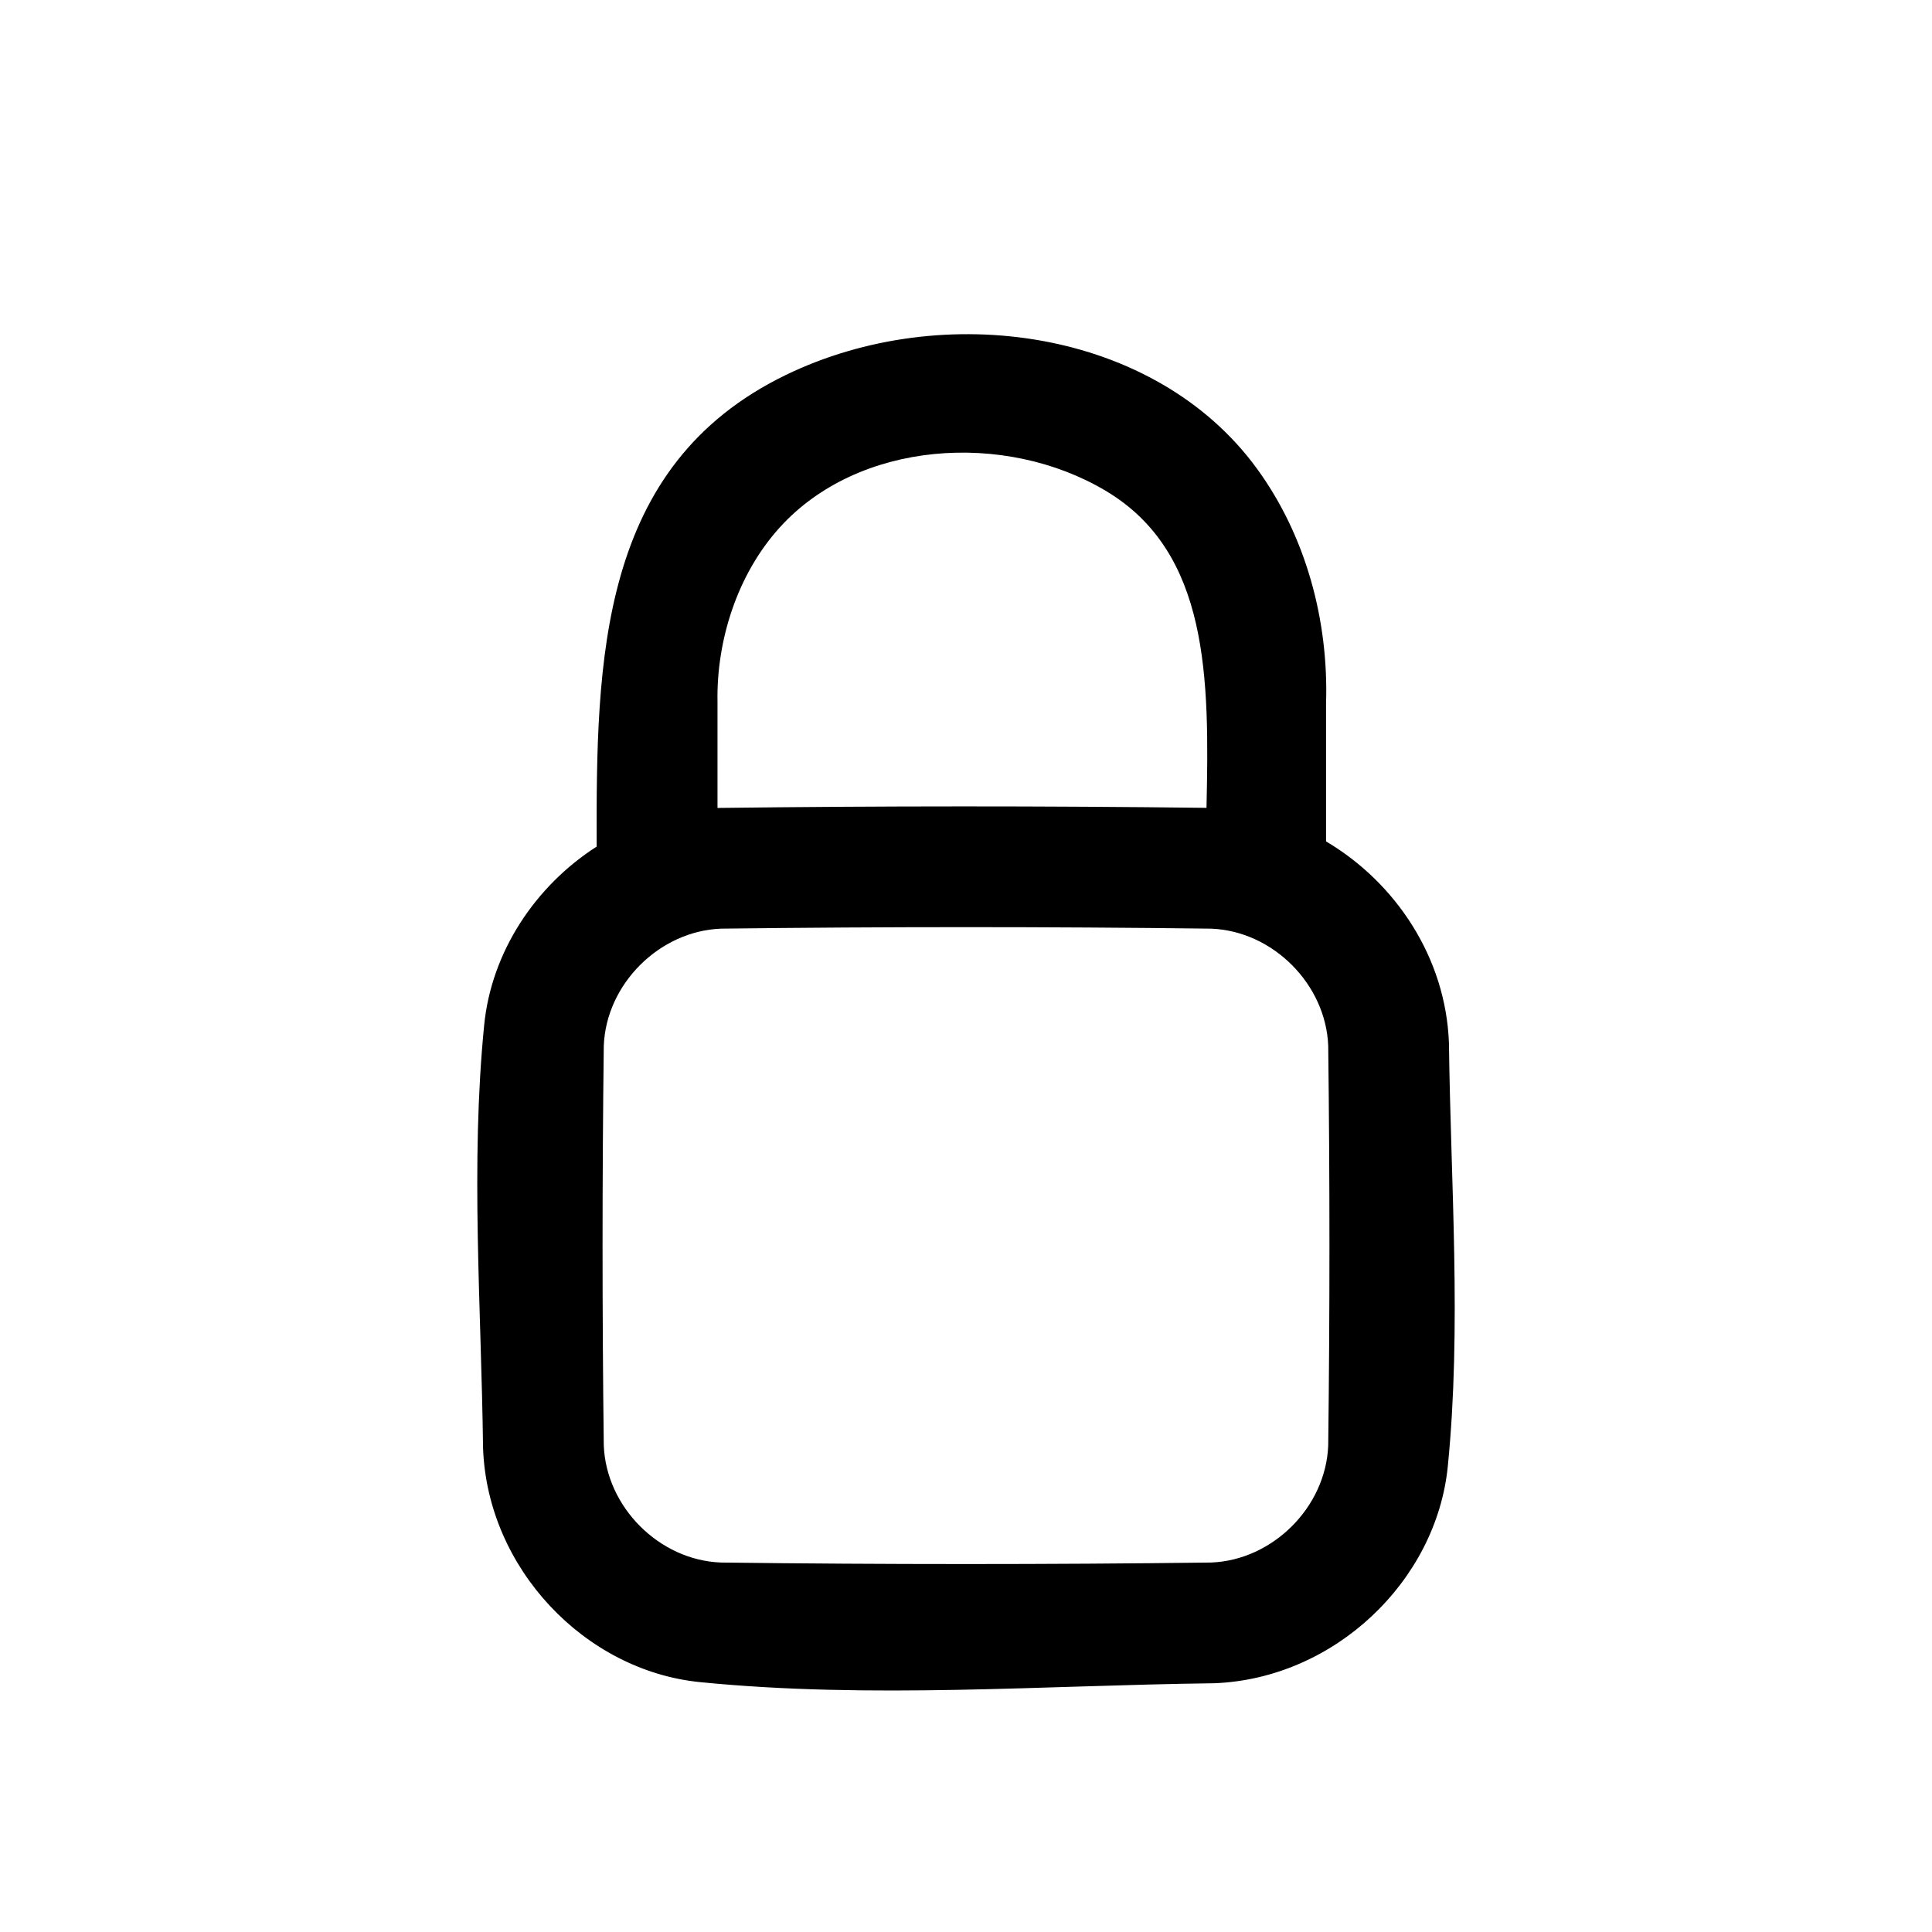<?xml version="1.0" encoding="UTF-8" standalone="no"?><!DOCTYPE svg PUBLIC "-//W3C//DTD SVG 1.1//EN" "http://www.w3.org/Graphics/SVG/1.1/DTD/svg11.dtd"><svg width="100%" height="100%" viewBox="0 0 64 64" version="1.1" xmlns="http://www.w3.org/2000/svg" xmlns:xlink="http://www.w3.org/1999/xlink" xml:space="preserve" xmlns:serif="http://www.serif.com/" style="fill-rule:evenodd;clip-rule:evenodd;stroke-linejoin:round;stroke-miterlimit:1.414;"><path id="lock" d="M19.765,28.044c-0.015,-6.15 0.053,-12.618 6.276,-15.627c5.201,-2.516 12.223,-1.522 15.598,3.109c1.625,2.229 2.377,5.036 2.288,7.787l0,4.56c2.314,1.368 3.966,3.856 4.071,6.673c0.058,4.677 0.422,9.4 -0.037,14.023c-0.378,3.812 -3.76,7.042 -7.745,7.191c-5.674,0.07 -11.369,0.525 -17.023,-0.037c-3.814,-0.378 -7.043,-3.759 -7.191,-7.745c-0.058,-4.676 -0.422,-9.399 0.037,-14.023c0.24,-2.417 1.685,-4.6 3.726,-5.911Zm4.118,2.719c-2.032,0.076 -3.805,1.83 -3.882,3.882c-0.054,4.411 -0.054,8.823 0,13.234c0.076,2.035 1.829,3.806 3.882,3.882c5.411,0.067 10.823,0.067 16.234,0c2.035,-0.076 3.805,-1.828 3.882,-3.882c0.054,-4.411 0.054,-8.823 0,-13.234c-0.076,-2.035 -1.829,-3.805 -3.882,-3.882c-5.411,-0.067 -10.823,-0.067 -16.234,0Zm16.084,-4.002c0.094,-4.272 0.099,-8.46 -3.343,-10.505c-3.339,-1.985 -8.195,-1.668 -10.807,1.231c-1.407,1.56 -2.084,3.746 -2.049,5.758l0,3.52l0.016,-0.001c5.394,-0.067 10.789,-0.068 16.183,-0.003Z" style="fill-rule:nonzero;"/></svg>